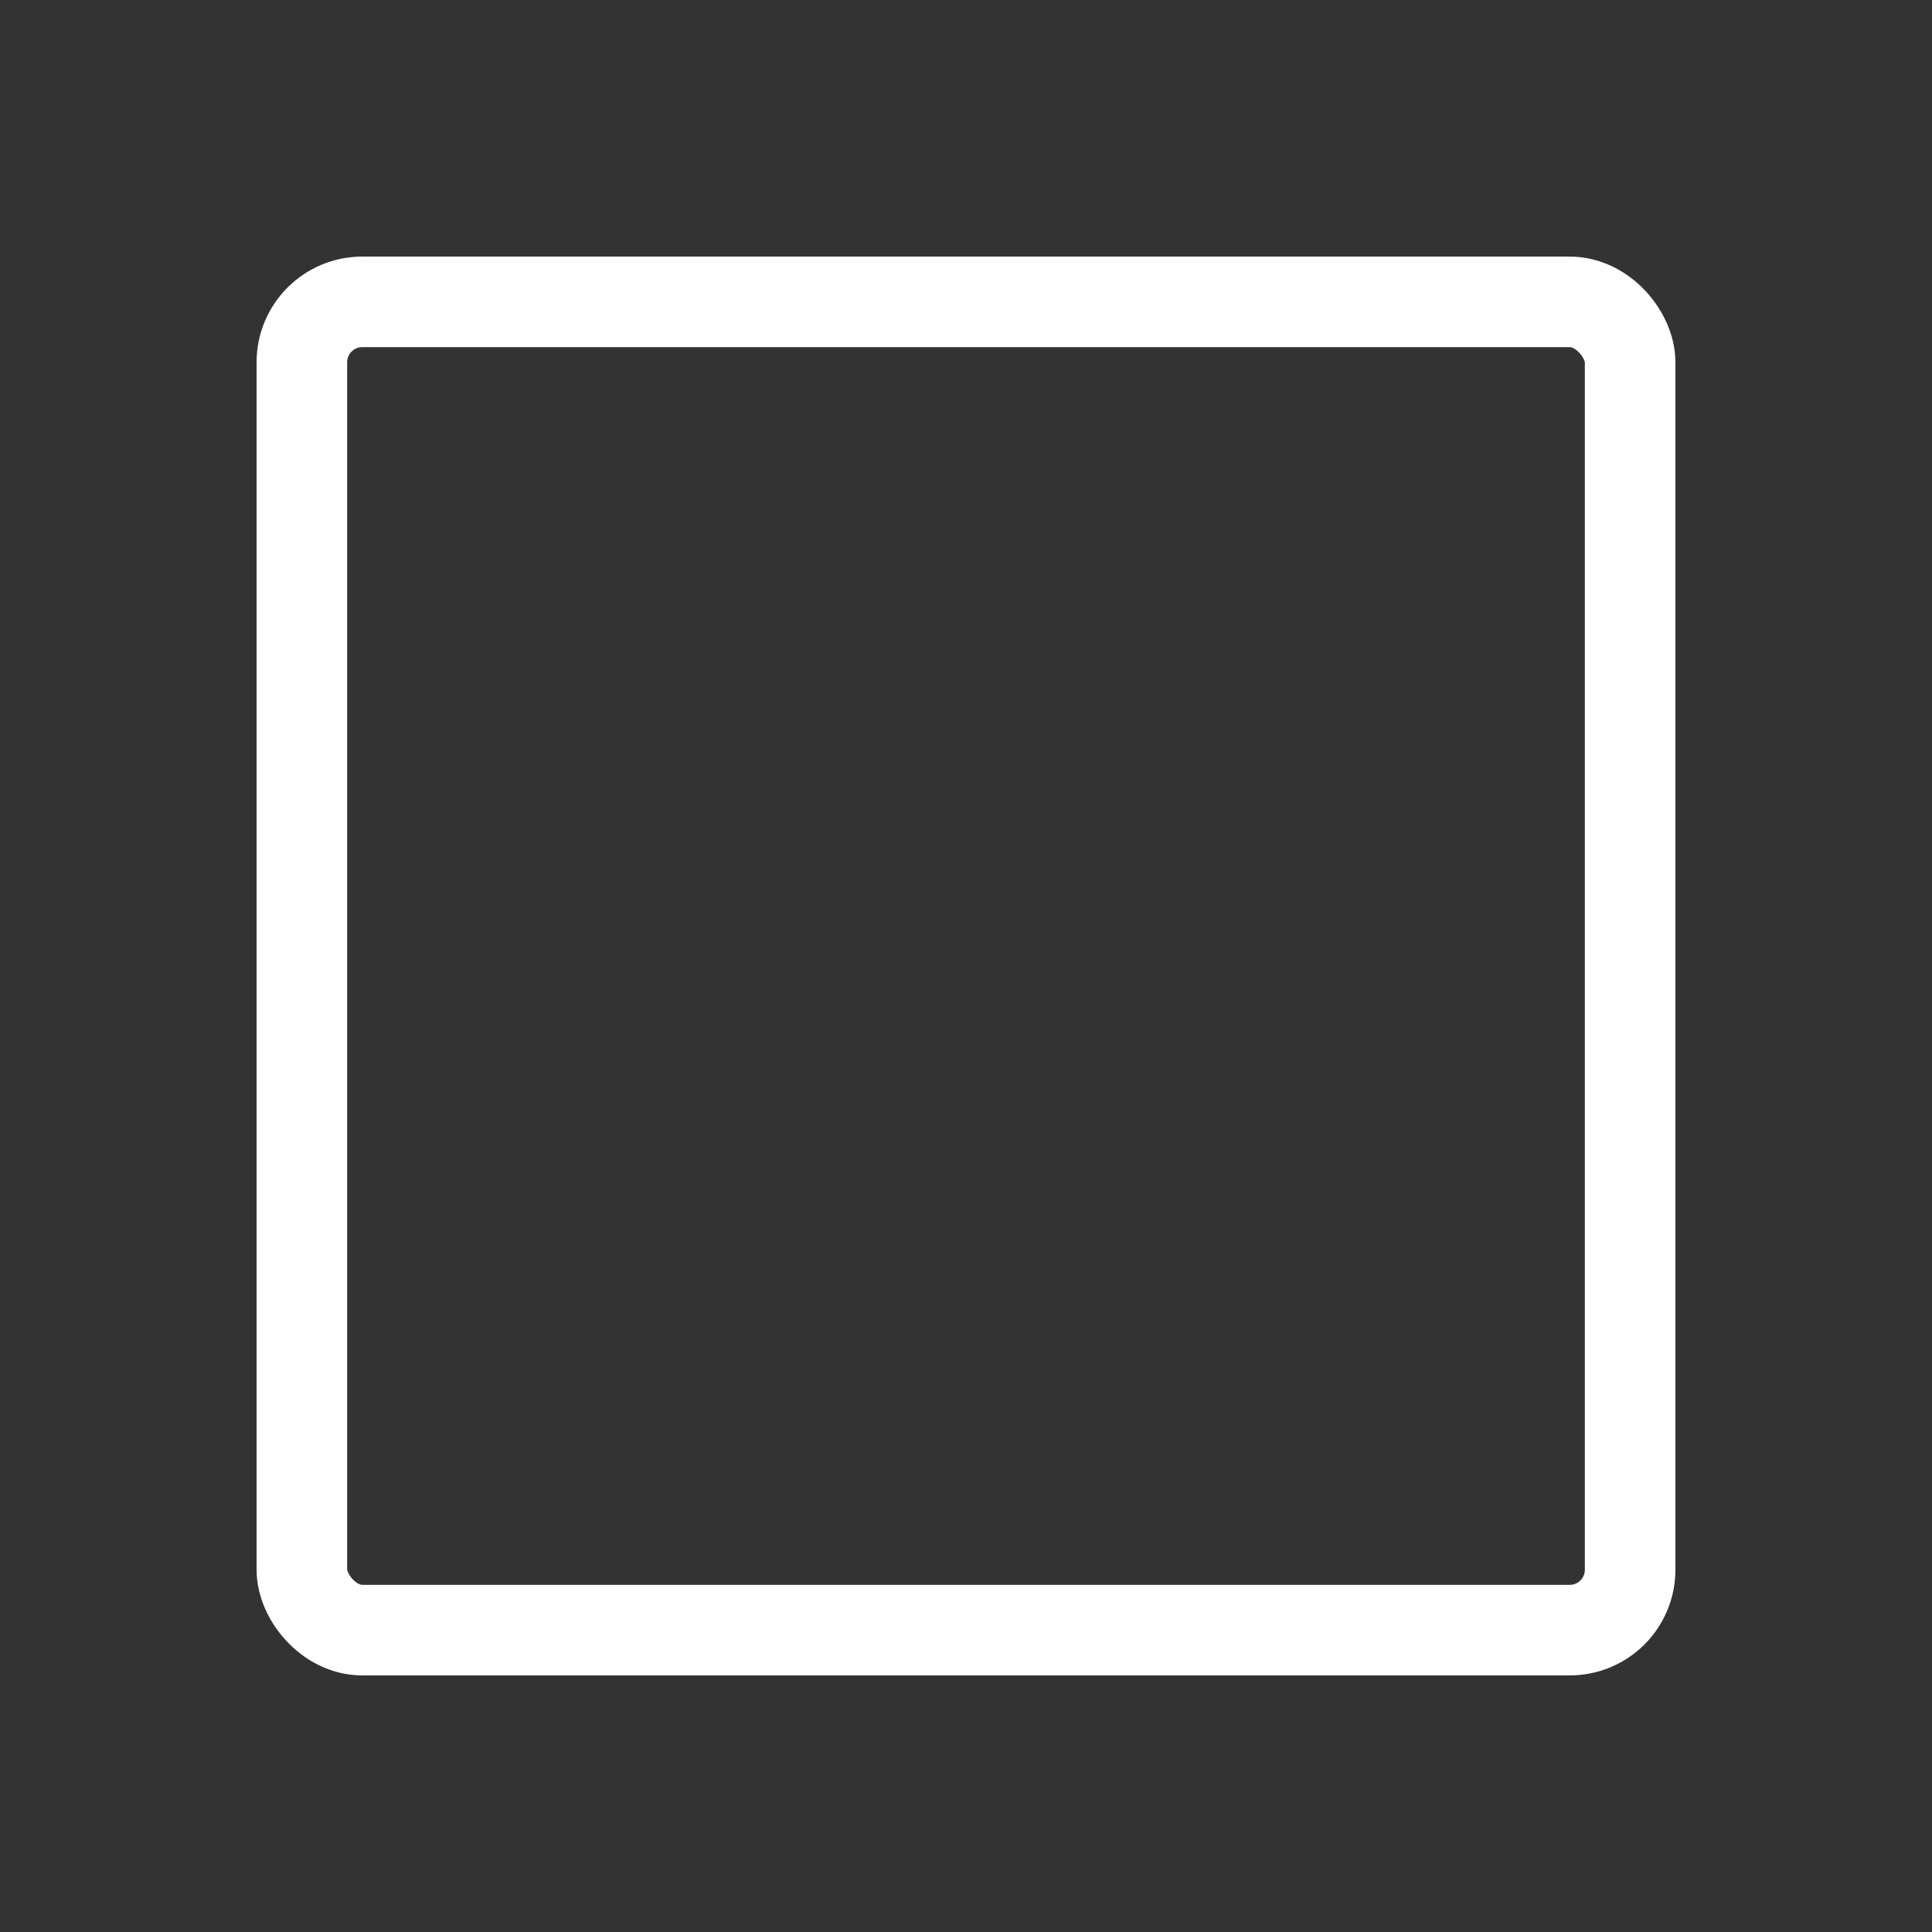 <svg viewBox="0 0 256 256" xmlns="http://www.w3.org/2000/svg"><rect x="0" y="0" width="256" height="256" fill="#333333" stroke="none"/><path fill="none" d="M0 0h256v256H0z"></path><rect fill="none" height="176" rx="8" stroke="#ffffff" stroke-linecap="round" stroke-linejoin="round" stroke-width="12" width="176" x="40" y="40" class="stroke-000000"></rect></svg>